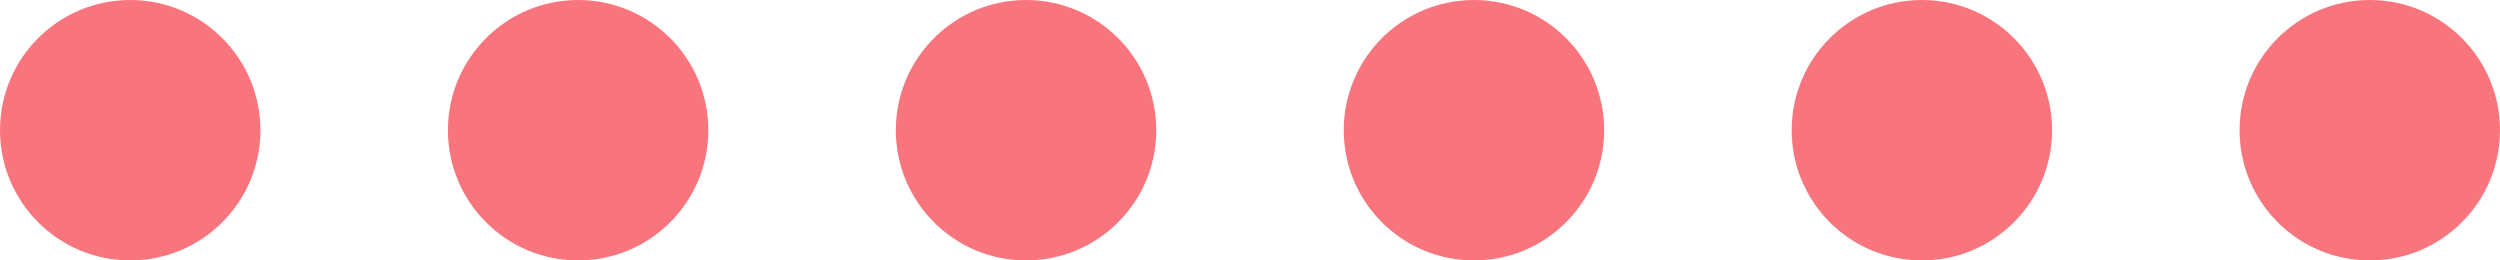 <svg width="240" height="25" viewBox="0 0 240 25" fill="none" xmlns="http://www.w3.org/2000/svg">
<circle cx="12.5" cy="12.5" r="12.5" fill="#F9757D"/>
<circle cx="98.5" cy="12.5" r="12.5" fill="#F9757D"/>
<circle cx="184.5" cy="12.5" r="12.5" fill="#F9757D"/>
<circle cx="55.5" cy="12.5" r="12.5" fill="#F9757D"/>
<circle cx="141.5" cy="12.5" r="12.5" fill="#F9757D"/>
<circle cx="227.5" cy="12.5" r="12.5" fill="#F9757D"/>
</svg>
